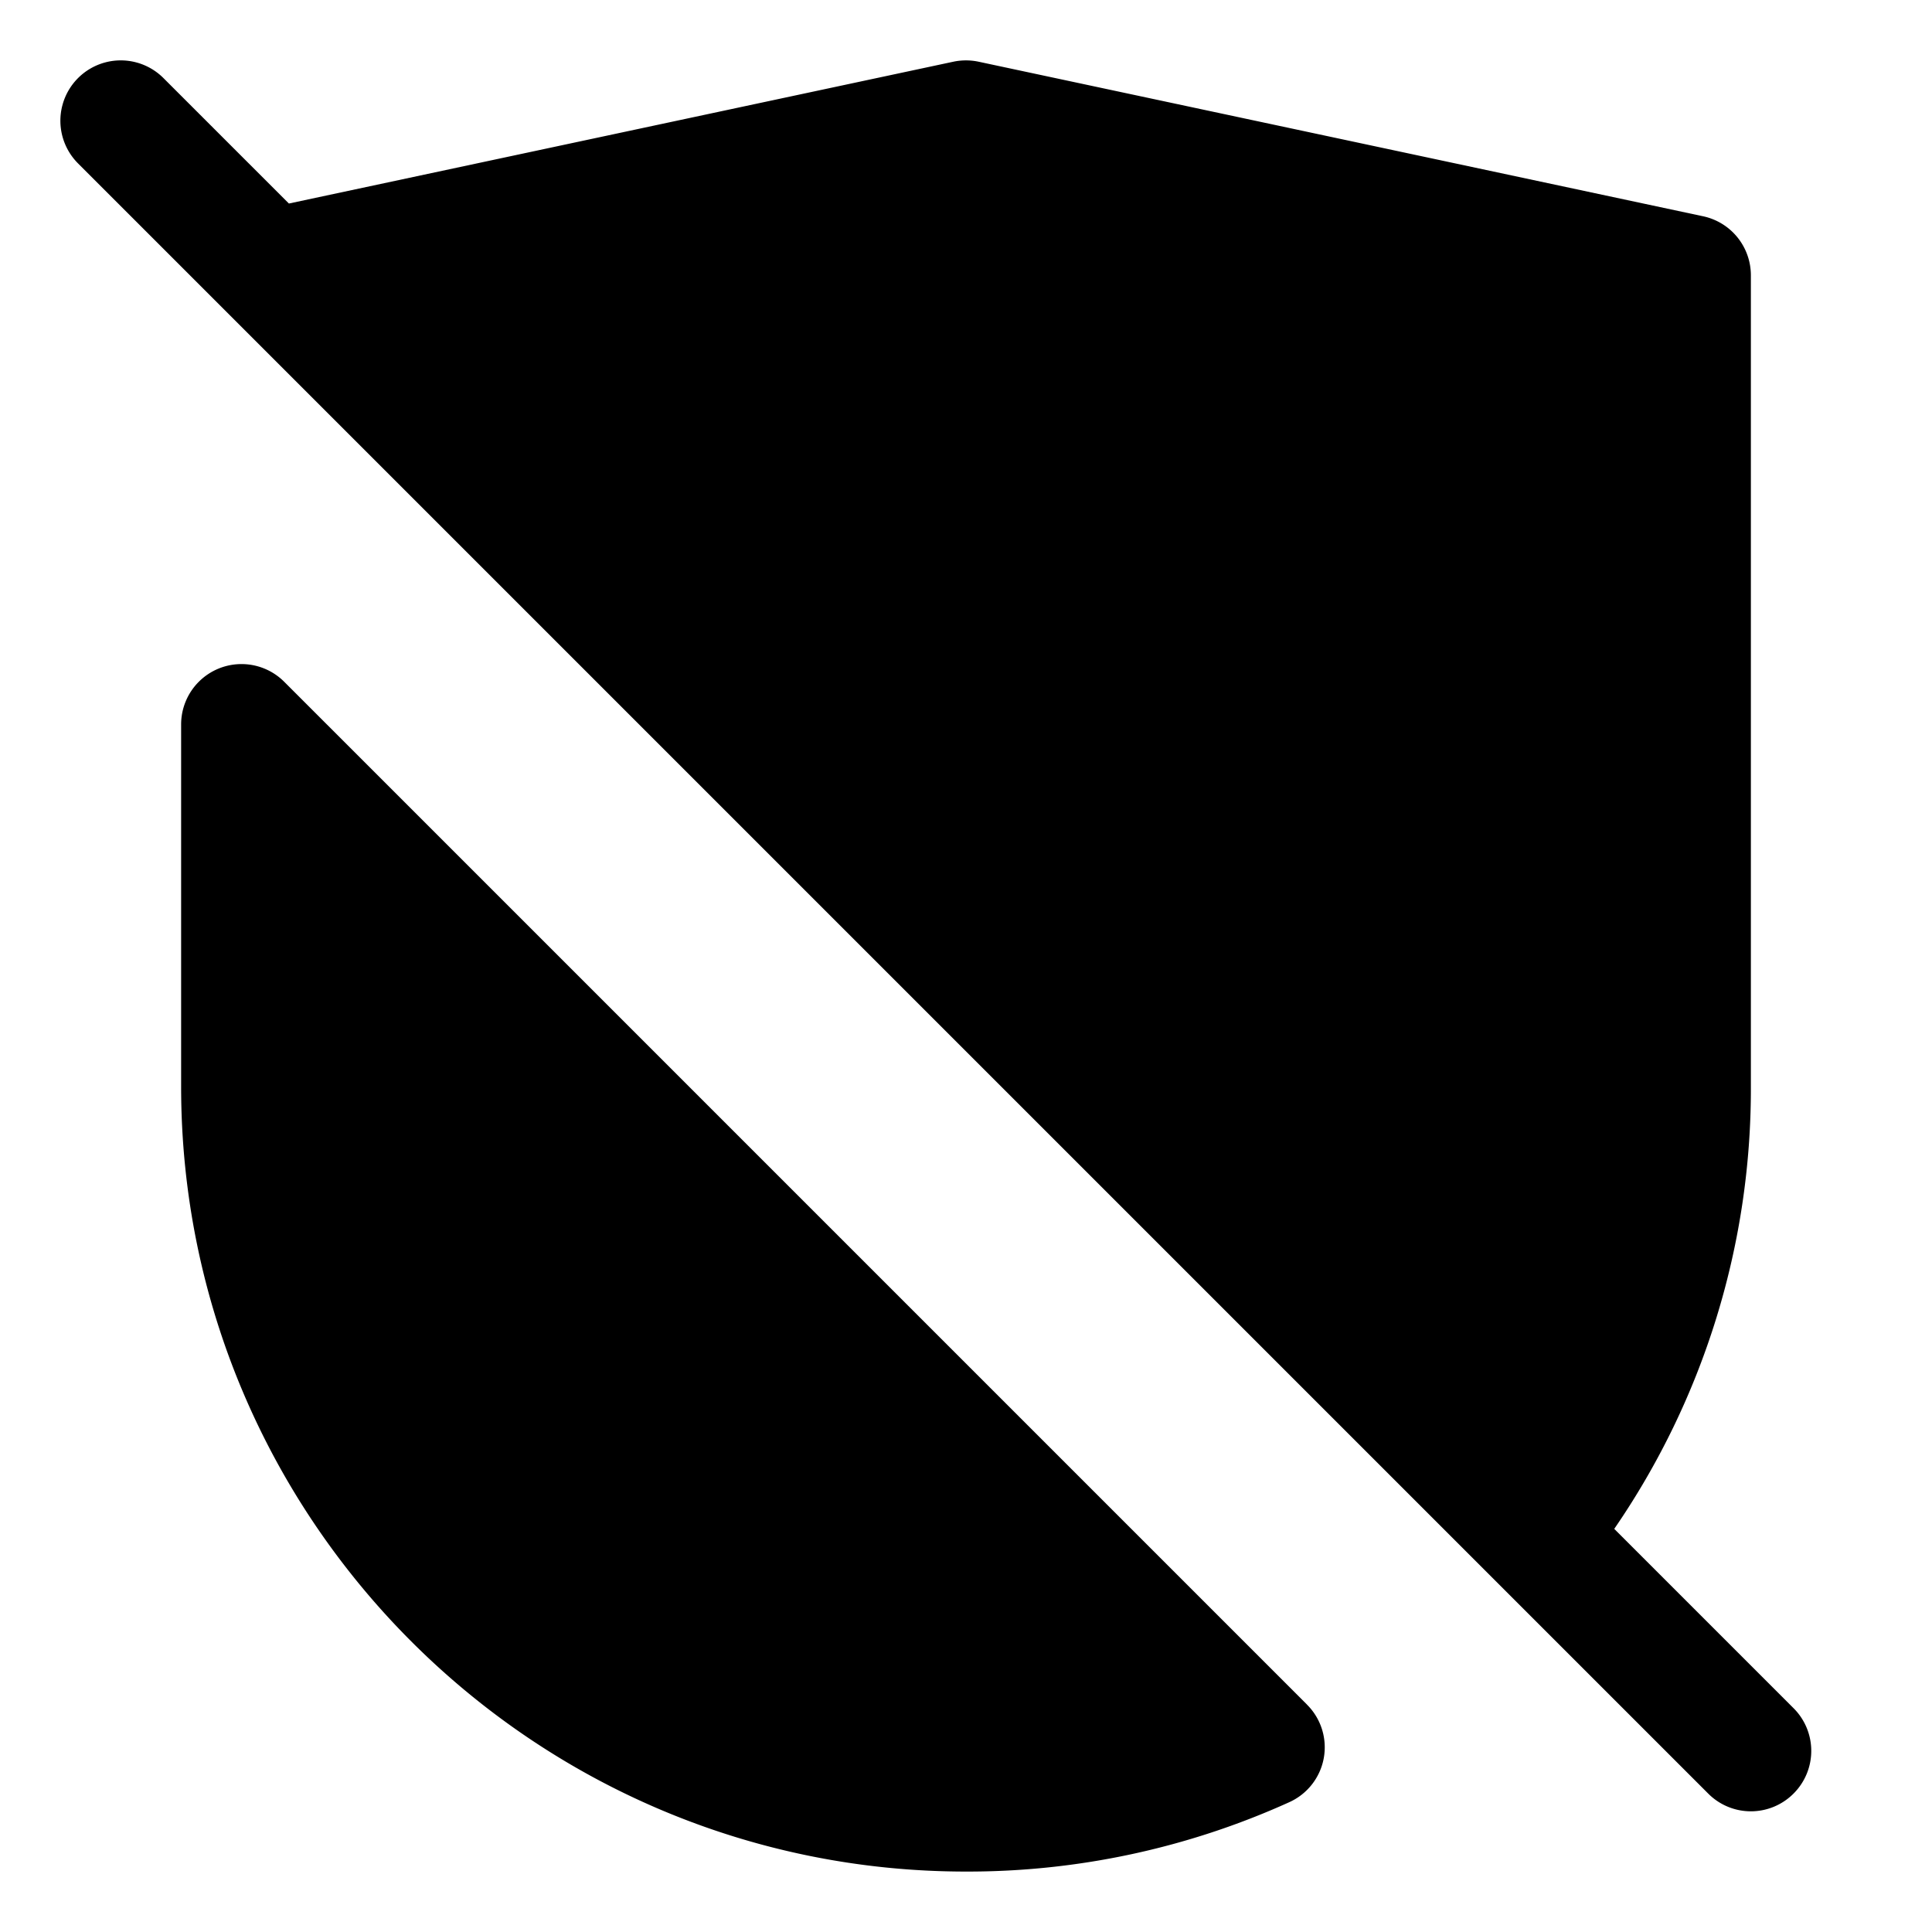 <svg xmlns="http://www.w3.org/2000/svg" viewBox="0 0 32 32">
  <path d="M21.647 28.233a.997.997 0 0 1-.295 1.618A12.908 12.908 0 0 1 16 30.999c-7.168 0-13-5.832-13-13v-6a1 1 0 0 1 1.707-.707l16.94 16.94Zm8.06.06-2.97-2.97A12.858 12.858 0 0 0 29 18V4.56a1 1 0 0 0-.792-.978l-12-2.56a1.01 1.01 0 0 0-.417 0L4.785 3.371 2.707 1.293a.999.999 0 1 0-1.414 1.414l2.46 2.46.002.002 20.966 20.966 3.572 3.572a.997.997 0 0 0 1.414 0 .999.999 0 0 0 0-1.414Z"/>
</svg>
